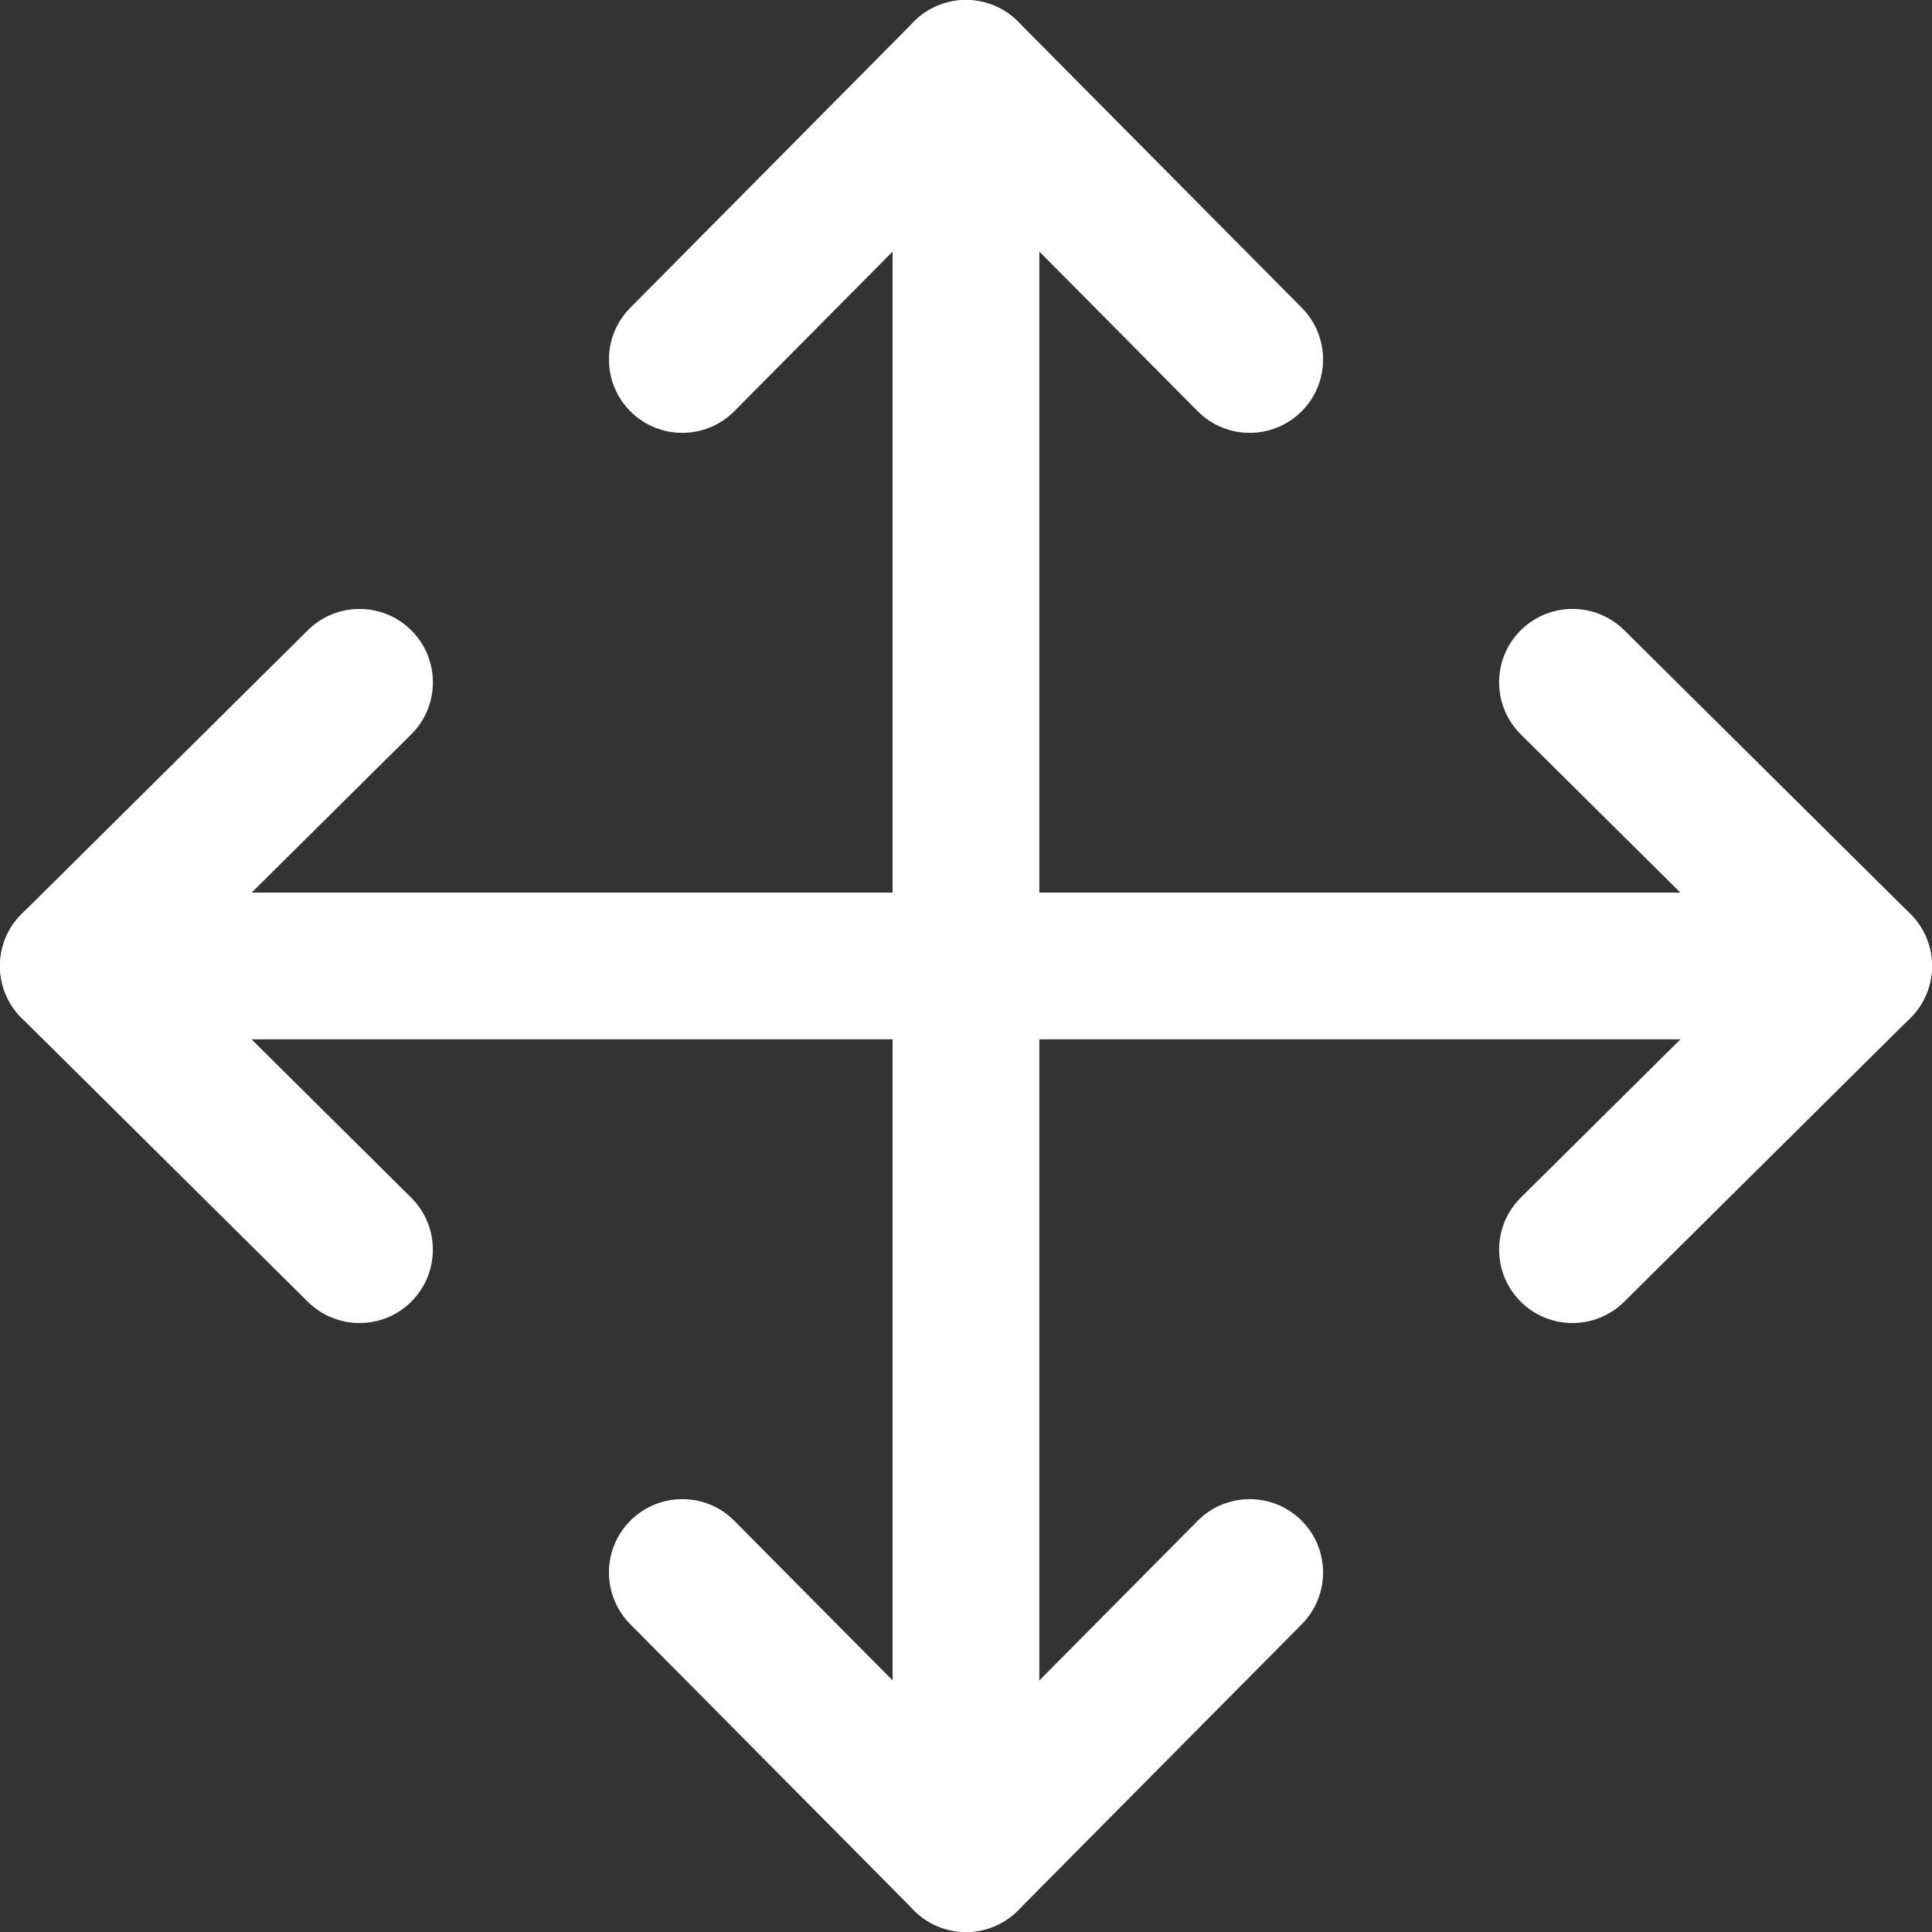 <svg width="24" height="24" viewBox="0 0 24 24" fill="none" xmlns="http://www.w3.org/2000/svg">
<rect x="0" y="0" width="24" height="24" fill="#333333" stroke="none"/>
<g clip-path="url(#clip0_2_3609)">
<path d="M2.206 12L5.108 9.123C5.465 8.769 5.468 8.192 5.113 7.834C4.759 7.477 4.182 7.474 3.824 7.829L0.27 11.353C0.097 11.524 0 11.757 0 12C0 12.243 0.097 12.476 0.27 12.647L3.824 16.171C4.002 16.347 4.234 16.435 4.466 16.435C4.7 16.435 4.935 16.346 5.113 16.166C5.467 15.808 5.465 15.231 5.107 14.877L2.206 12Z" fill="white"/>
<path d="M16.172 3.824L12.648 0.27C12.476 0.097 12.243 0 12 0C11.757 0 11.524 0.097 11.353 0.269L7.829 3.824C7.474 4.181 7.477 4.758 7.834 5.113C8.192 5.467 8.769 5.465 9.123 5.107L12 2.206L14.877 5.107C15.055 5.287 15.29 5.377 15.524 5.377C15.756 5.377 15.988 5.289 16.166 5.113C16.523 4.759 16.526 4.182 16.172 3.824Z" fill="white"/>
<path d="M16.166 18.887C15.808 18.533 15.231 18.535 14.877 18.893L12 21.794L9.123 18.893C8.769 18.535 8.192 18.533 7.834 18.887C7.477 19.241 7.474 19.818 7.829 20.176L11.353 23.73C11.524 23.903 11.757 24 12 24C12.243 24 12.476 23.903 12.648 23.73L16.172 20.176C16.526 19.818 16.523 19.241 16.166 18.887Z" fill="white"/>
<path d="M23.73 11.352L20.176 7.828C19.818 7.474 19.241 7.477 18.887 7.834C18.532 8.191 18.535 8.768 18.892 9.123L21.794 12L18.892 14.877C18.535 15.231 18.532 15.808 18.887 16.166C19.065 16.345 19.299 16.435 19.534 16.435C19.766 16.435 19.998 16.347 20.176 16.171L23.73 12.647C23.903 12.476 24 12.243 24 12C24 11.757 23.903 11.524 23.73 11.352Z" fill="white"/>
<path d="M23.089 11.088H0.911C0.408 11.088 0 11.496 0 12C0 12.503 0.408 12.911 0.911 12.911H23.089C23.592 12.911 24 12.503 24 12C24 11.496 23.592 11.088 23.089 11.088Z" fill="white"/>
<path d="M12 0C11.496 0 11.088 0.408 11.088 0.911V23.089C11.088 23.592 11.496 24 12 24C12.503 24 12.911 23.592 12.911 23.089V0.911C12.911 0.408 12.503 0 12 0Z" fill="white"/>
</g>
<defs>
<clipPath id="clip0_2_3609">
<rect width="24" height="24" fill="white"/>
</clipPath>
</defs>
</svg>
